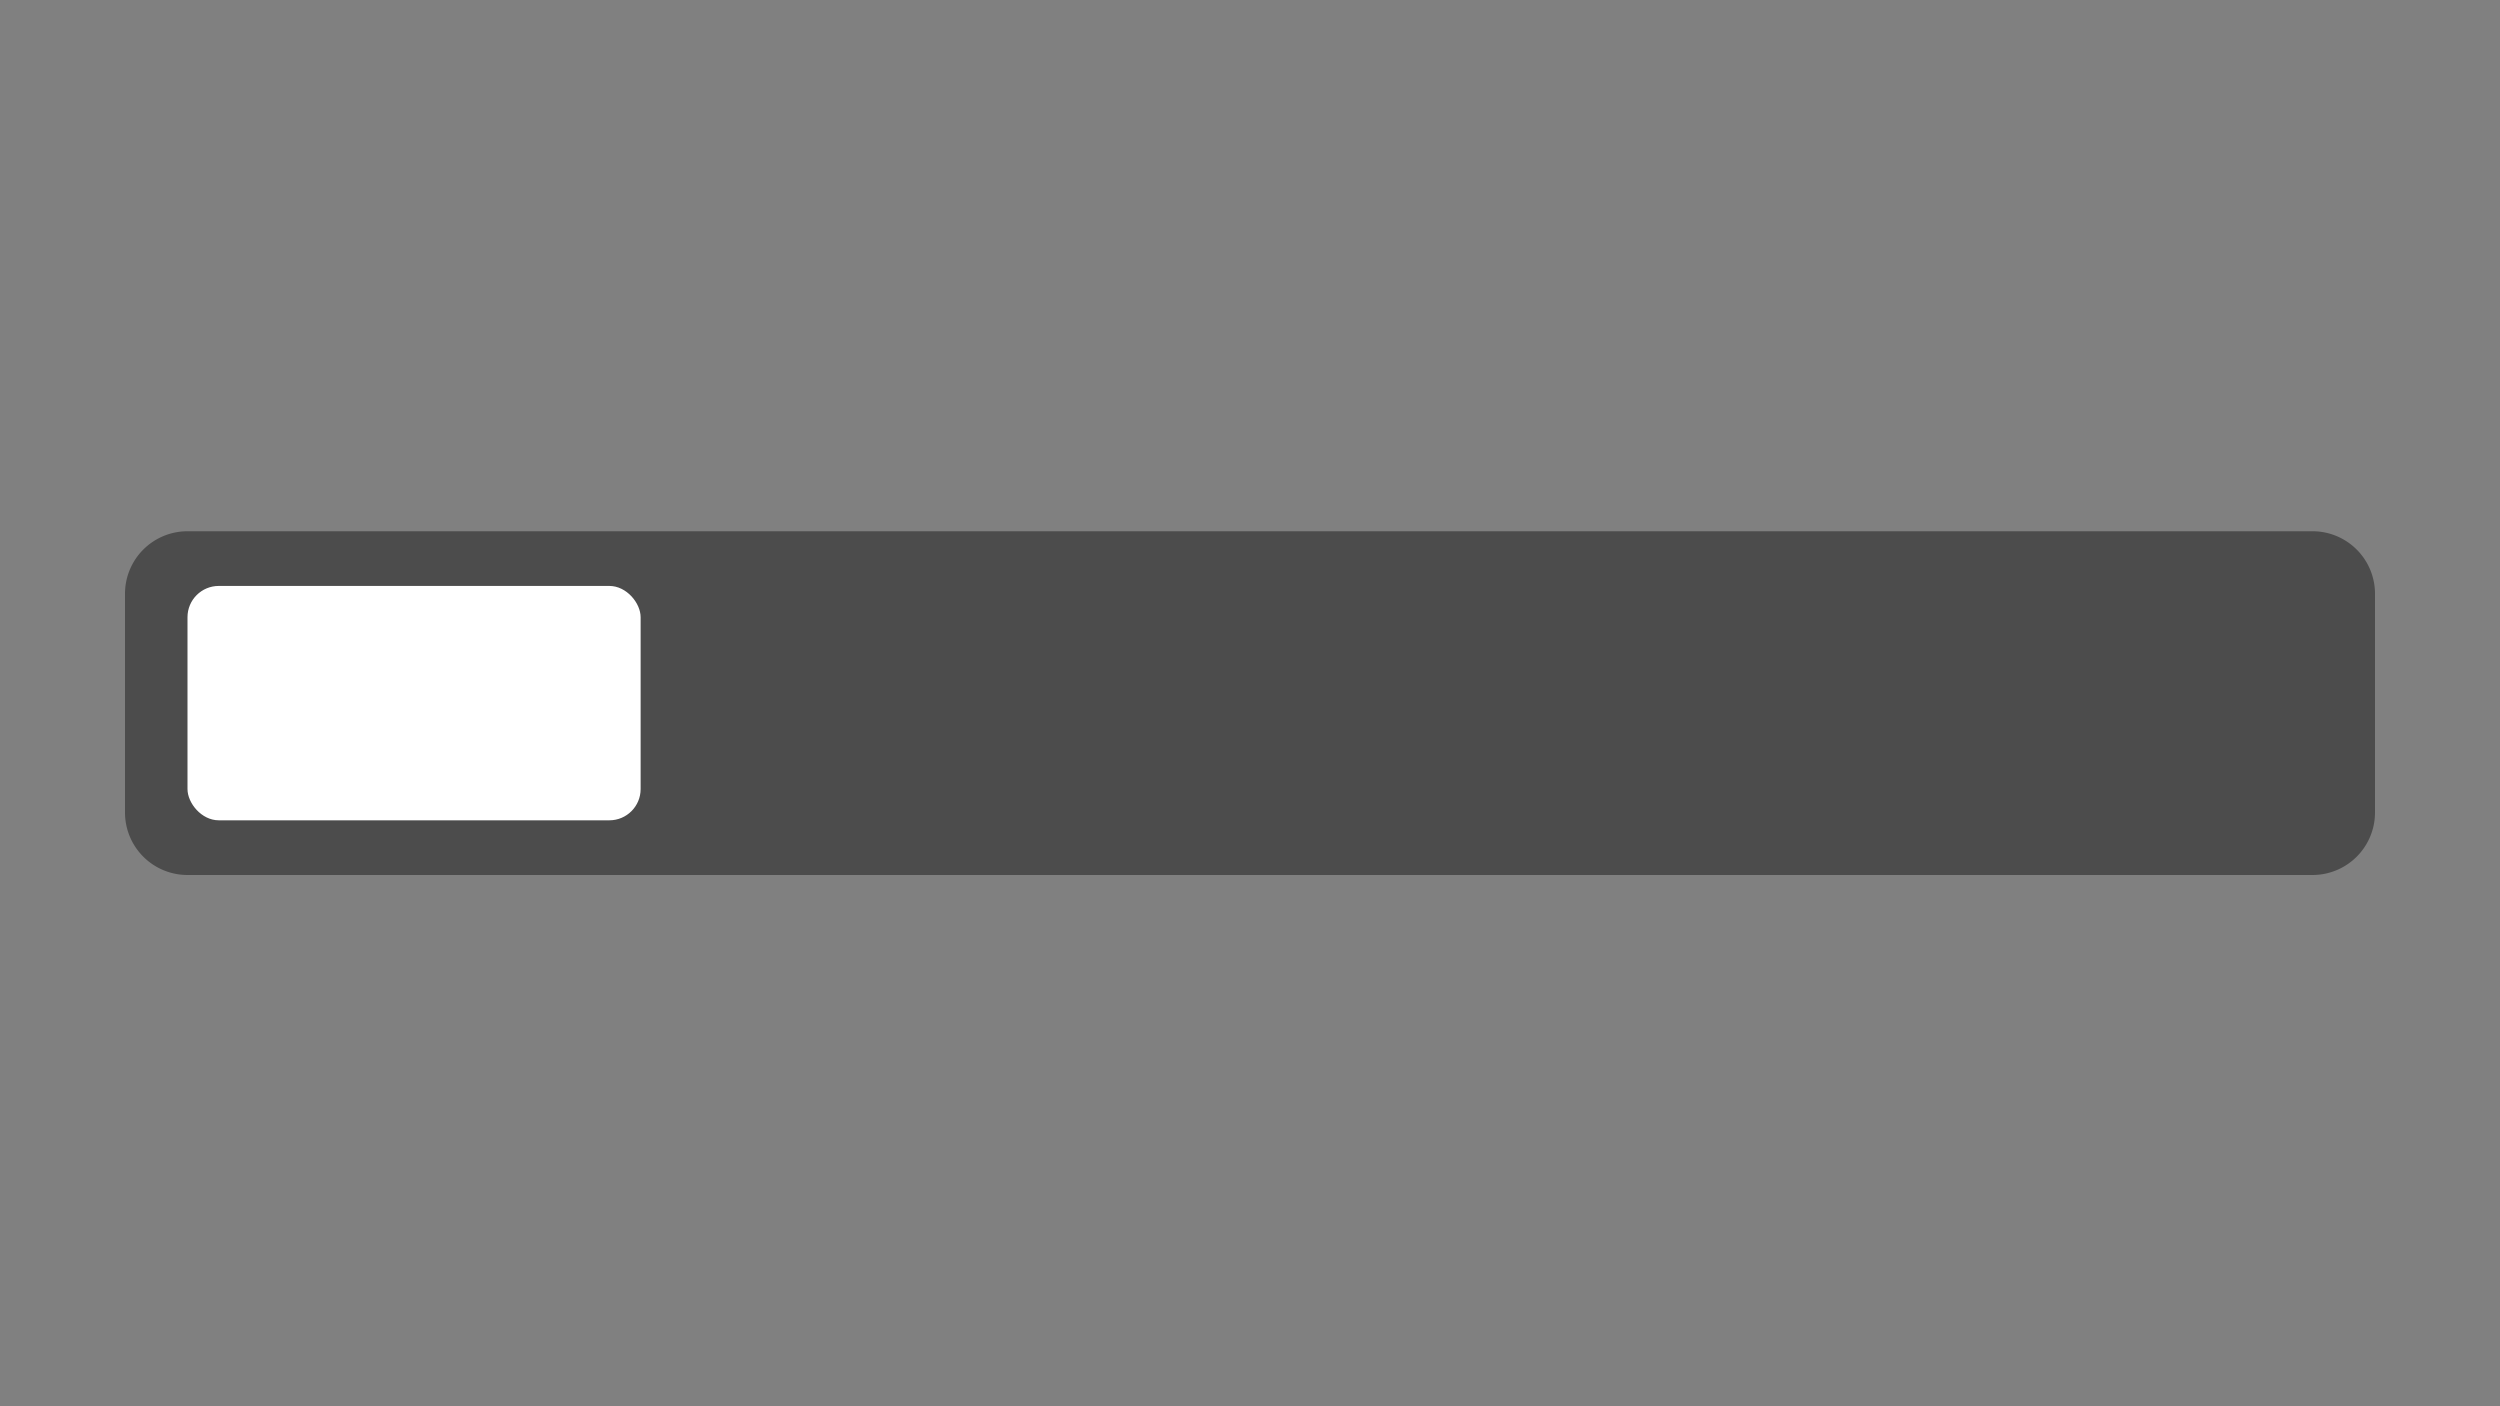 <svg xmlns="http://www.w3.org/2000/svg" viewBox="0 0 160 90"><rect x="0" y="0" width="160" height="90" fill="#808080" stroke="none"/><path d="M148,34H12a4,4,0,0,0-4,4V52a4,4,0,0,0,4,4H148a4,4,0,0,0,4-4V38A4,4,0,0,0,148,34Z" fill="#4c4c4c"/><rect x="12" y="37.5" width="29" height="15" rx="2" fill="#fff"/></svg>